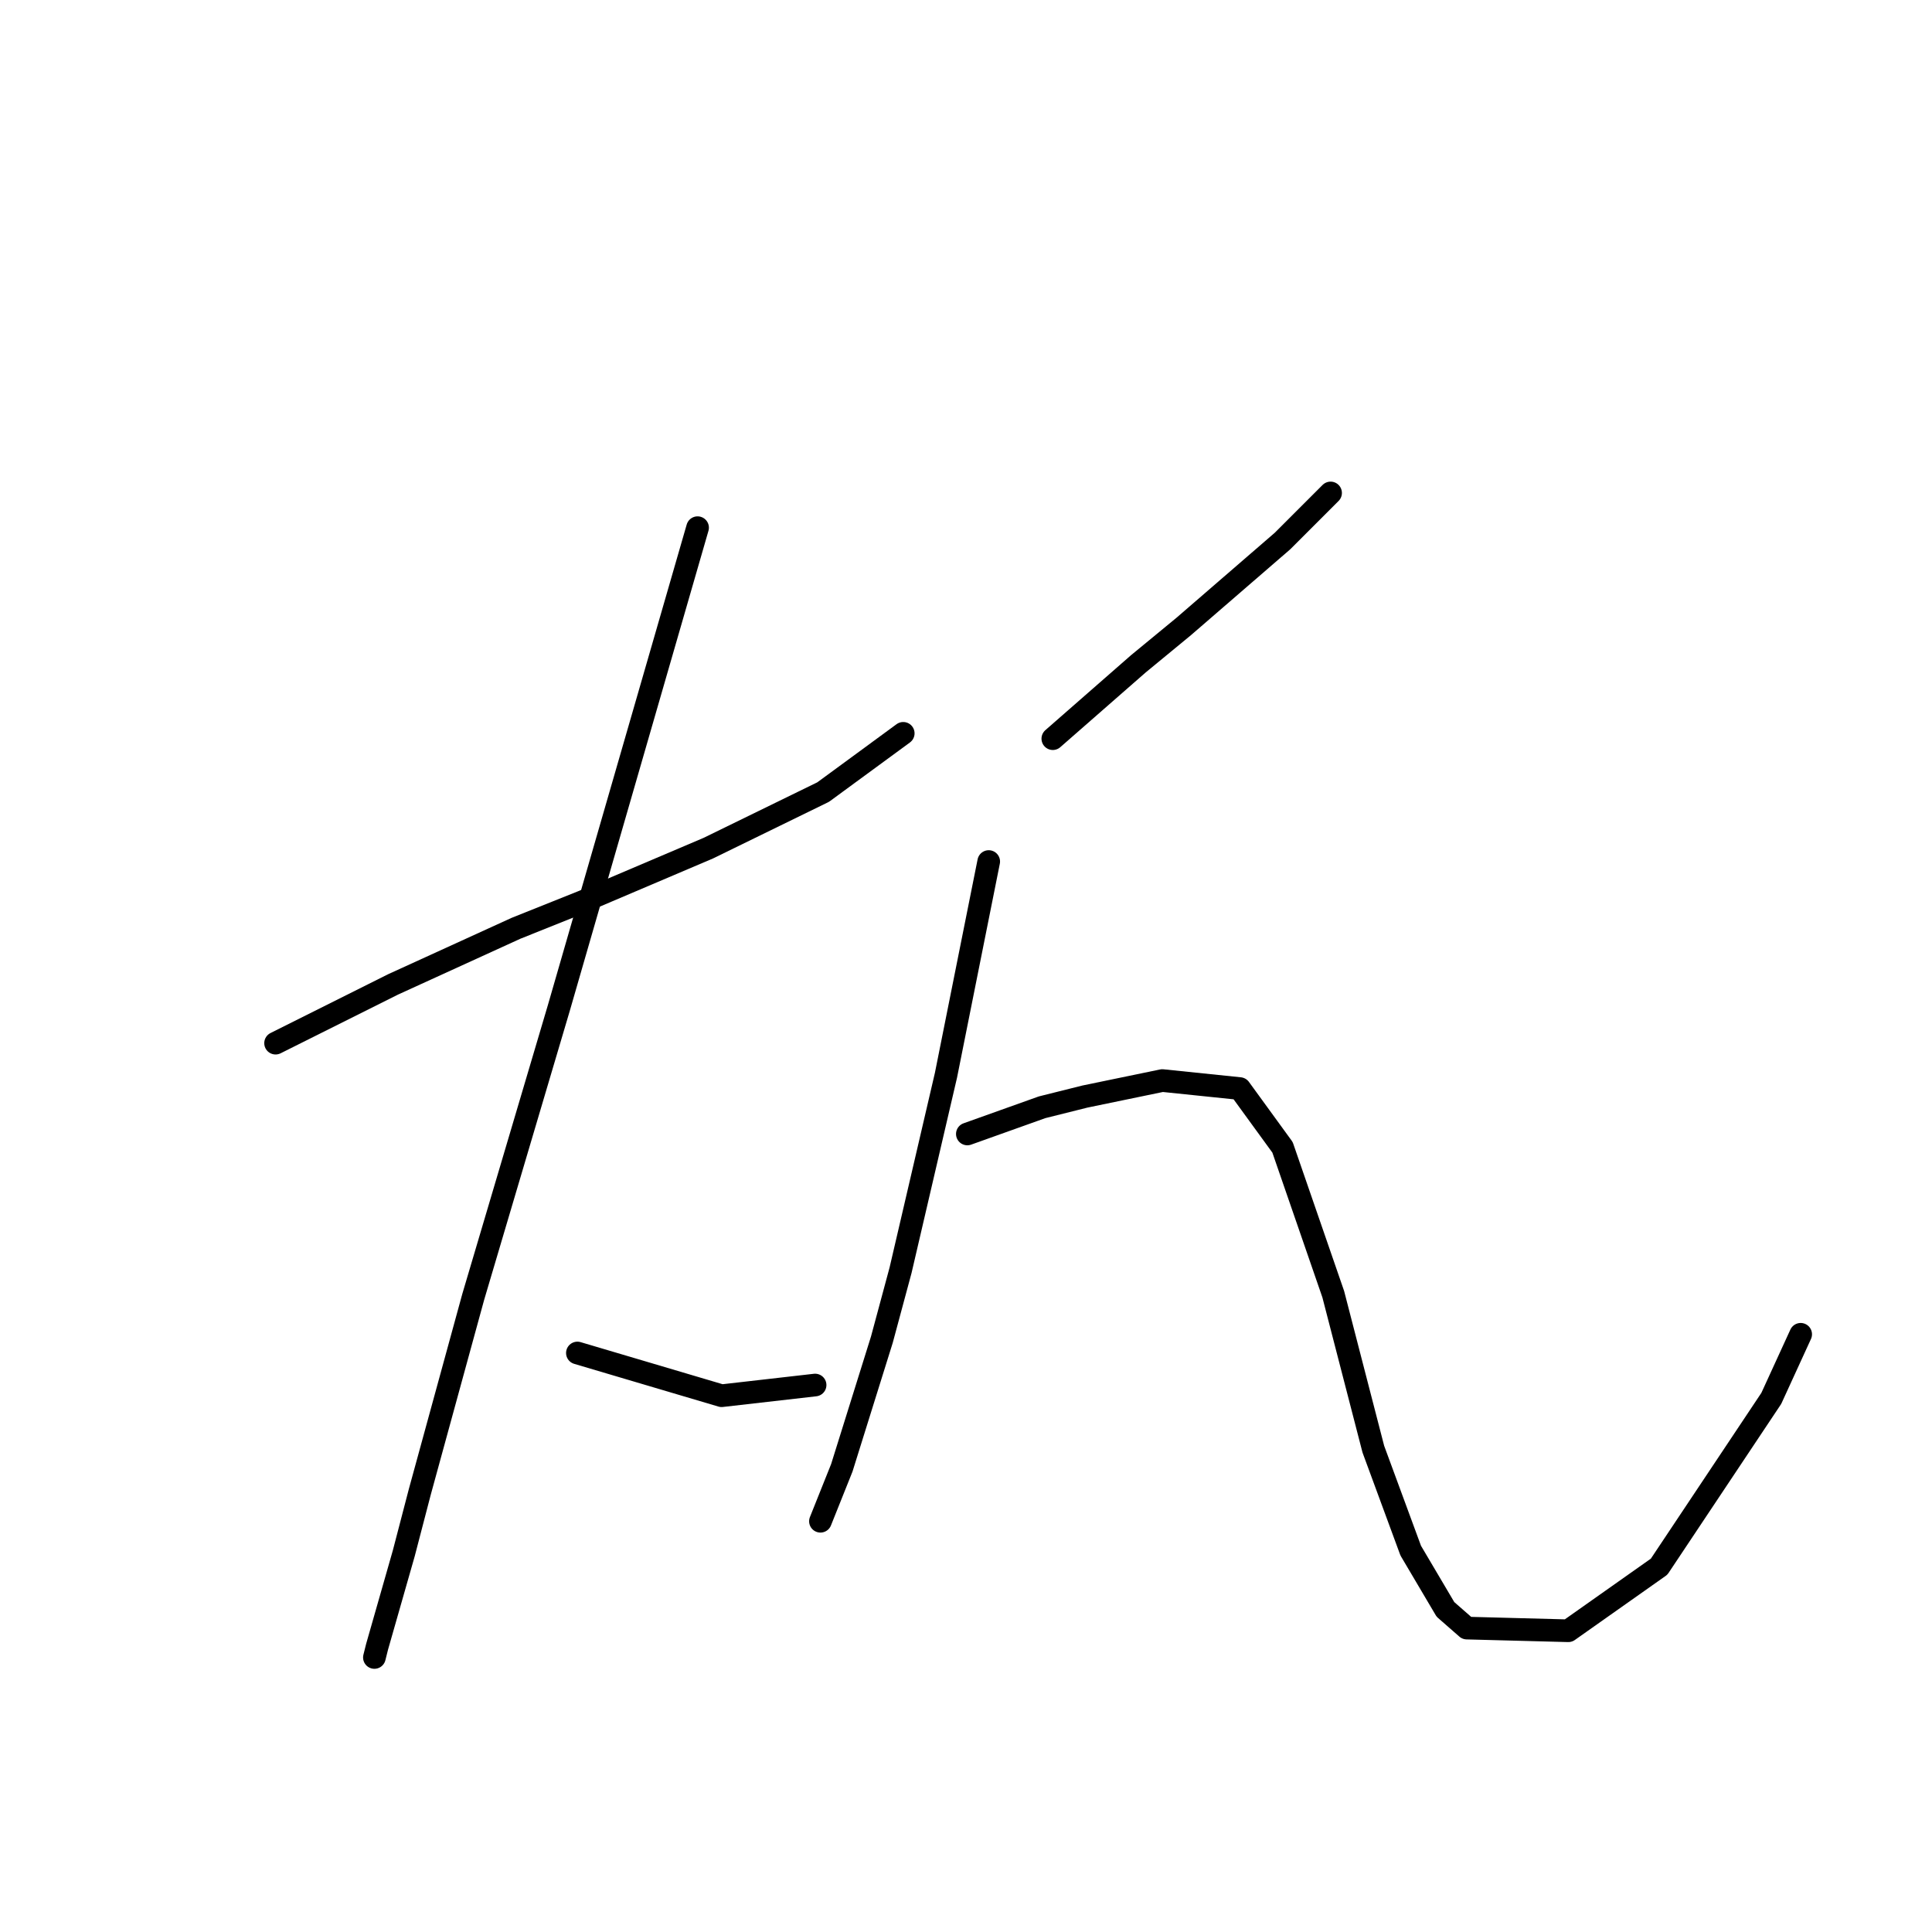 <?xml version="1.0" standalone="no"?>
    <svg width="256" height="256" xmlns="http://www.w3.org/2000/svg" version="1.1">
    <polyline stroke="black" stroke-width="3" stroke-linecap="round" fill="transparent" stroke-linejoin="round" points="36.515 138.224 44.301 134.331 52.087 130.438 68.367 123.006 77.215 119.466 93.849 112.388 109.067 104.956 119.684 97.17 119.684 97.17 " />
        <polyline stroke="black" stroke-width="3" stroke-linecap="round" fill="transparent" stroke-linejoin="round" points="92.433 69.919 83.232 101.771 74.03 133.623 62.705 171.845 55.626 197.681 53.503 205.821 49.964 218.208 49.61 219.624 49.61 219.624 " />
        <polyline stroke="black" stroke-width="3" stroke-linecap="round" fill="transparent" stroke-linejoin="round" points="76.507 179.278 86.063 182.109 95.618 184.94 108.005 183.525 108.005 183.525 " />
        <polyline stroke="black" stroke-width="3" stroke-linecap="round" fill="transparent" stroke-linejoin="round" points="139.504 97.878 145.166 92.923 150.829 87.968 156.845 83.013 169.94 71.688 176.31 65.318 176.31 65.318 " />
        <polyline stroke="black" stroke-width="3" stroke-linecap="round" fill="transparent" stroke-linejoin="round" points="131.01 114.158 128.178 128.314 125.347 142.471 119.331 168.306 116.853 177.508 111.544 194.496 108.713 201.574 108.713 201.574 " />
        <polyline stroke="black" stroke-width="3" stroke-linecap="round" fill="transparent" stroke-linejoin="round" points="128.178 150.257 133.133 148.487 138.088 146.718 143.75 145.302 154.014 143.179 164.277 144.24 169.94 152.026 176.664 171.491 181.973 192.018 186.928 205.467 191.529 213.253 194.36 215.73 207.809 216.084 219.842 207.591 234.706 185.294 238.599 176.8 238.599 176.8 " />
        </svg>